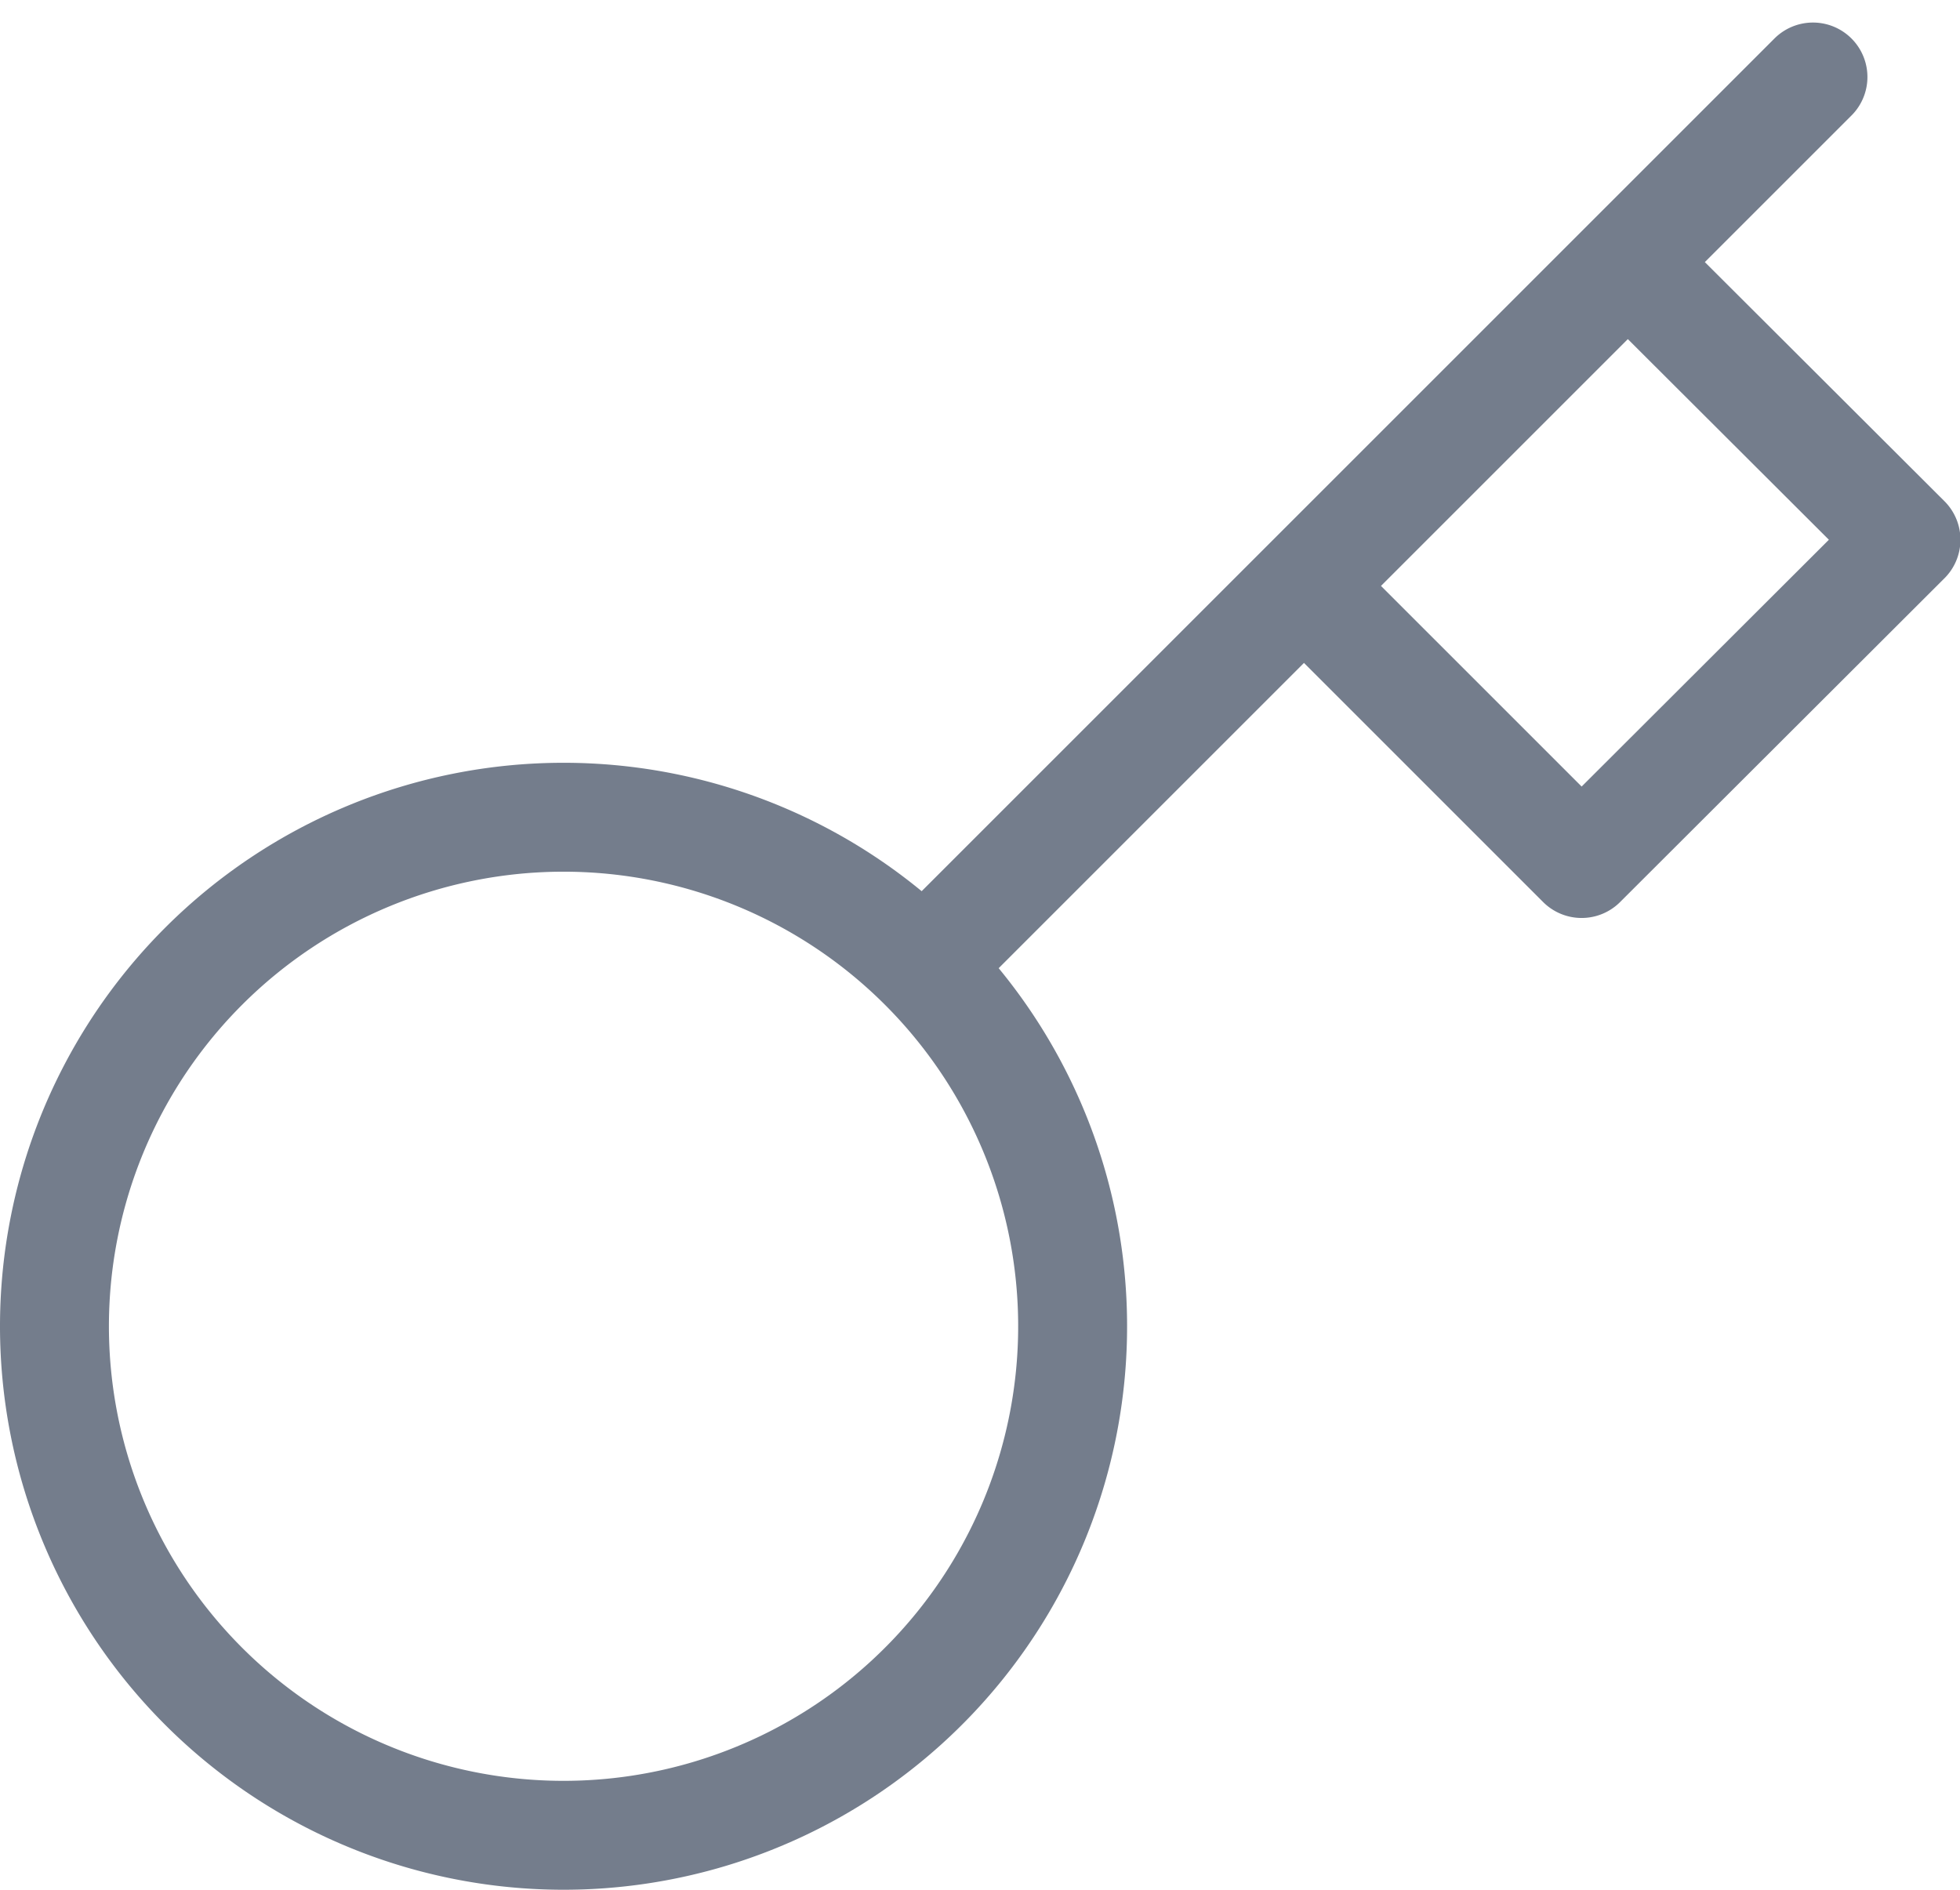 <svg xmlns="http://www.w3.org/2000/svg" width="17.995" height="17.352" viewBox="0 0 17.995 17.352">
  <path id="Icon_feather-key" data-name="Icon feather-key" d="M19.146,3l-1.7,1.7M10.98,11.166a4.674,4.674,0,1,1-6.61,0,4.674,4.674,0,0,1,6.61,0Zm0,0,3.493-3.493m0,0,2.549,2.549L20,7.249,17.446,4.7M14.472,7.674,17.446,4.7" transform="translate(-2.501 -2.293)" fill="none" stroke="#747d8c" stroke-linecap="round" stroke-linejoin="round" stroke-width="1"/>
</svg>
